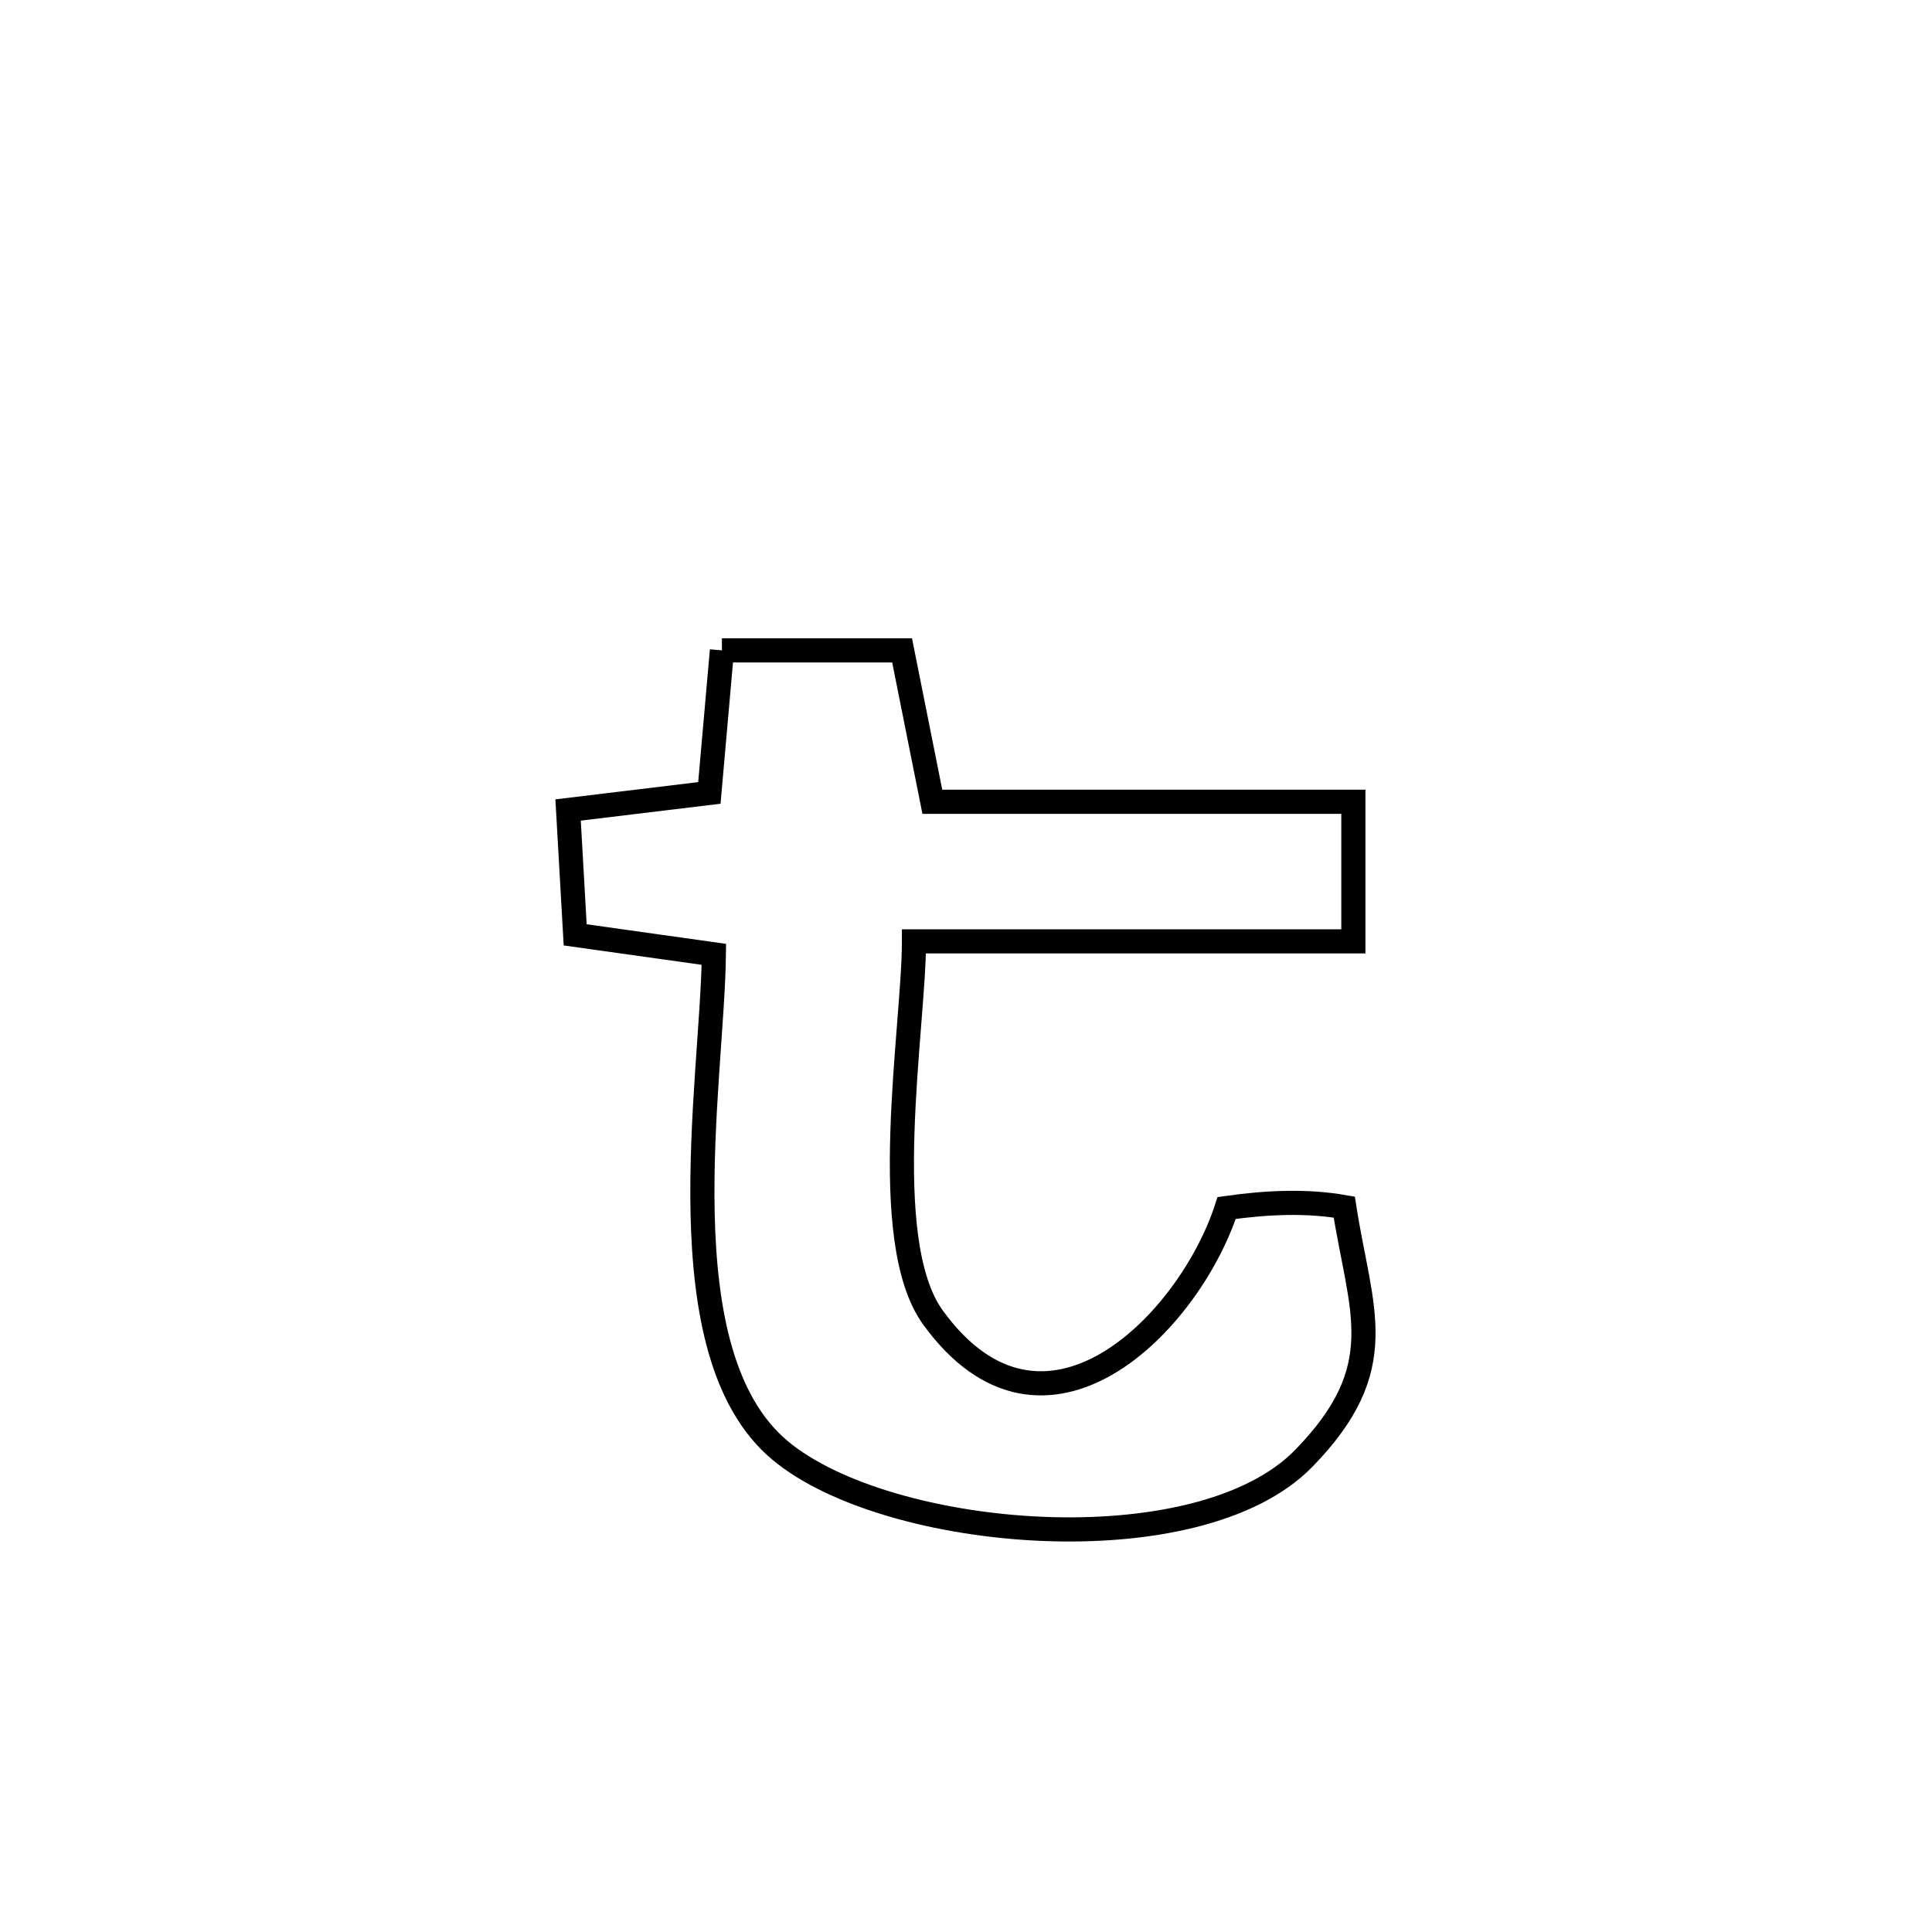<svg xmlns="http://www.w3.org/2000/svg" viewBox="0.0 0.0 24.0 24.0" height="200px" width="200px"><path fill="none" stroke="black" stroke-width=".3" stroke-opacity="1.0"  filling="0" d="M8.968 8.079 L8.968 8.079 C8.998 8.079 11.202 8.079 11.206 8.079 L11.206 8.079 C11.331 8.706 11.457 9.333 11.582 9.96 L11.582 9.96 C13.326 9.96 15.069 9.96 16.812 9.96 L16.812 9.96 C16.812 10.538 16.812 11.116 16.812 11.694 L16.812 11.694 C14.993 11.694 13.173 11.694 11.354 11.694 L11.354 11.694 C11.353 12.769 10.892 15.404 11.59 16.367 C12.974 18.274 14.774 16.434 15.238 15.006 L15.238 15.006 C15.721 14.938 16.22 14.911 16.699 14.995 L16.699 14.995 C16.9 16.289 17.3 16.984 16.195 18.117 C14.879 19.466 11.028 19.135 9.691 18.018 C8.24 16.808 8.849 13.451 8.868 11.855 L8.868 11.855 C8.294 11.774 7.719 11.693 7.145 11.613 L7.145 11.613 C7.115 11.096 7.086 10.579 7.057 10.062 L7.057 10.062 C7.642 9.991 8.227 9.921 8.812 9.85 L8.812 9.85 C8.864 9.26 8.916 8.669 8.968 8.079 L8.968 8.079"></path></svg>